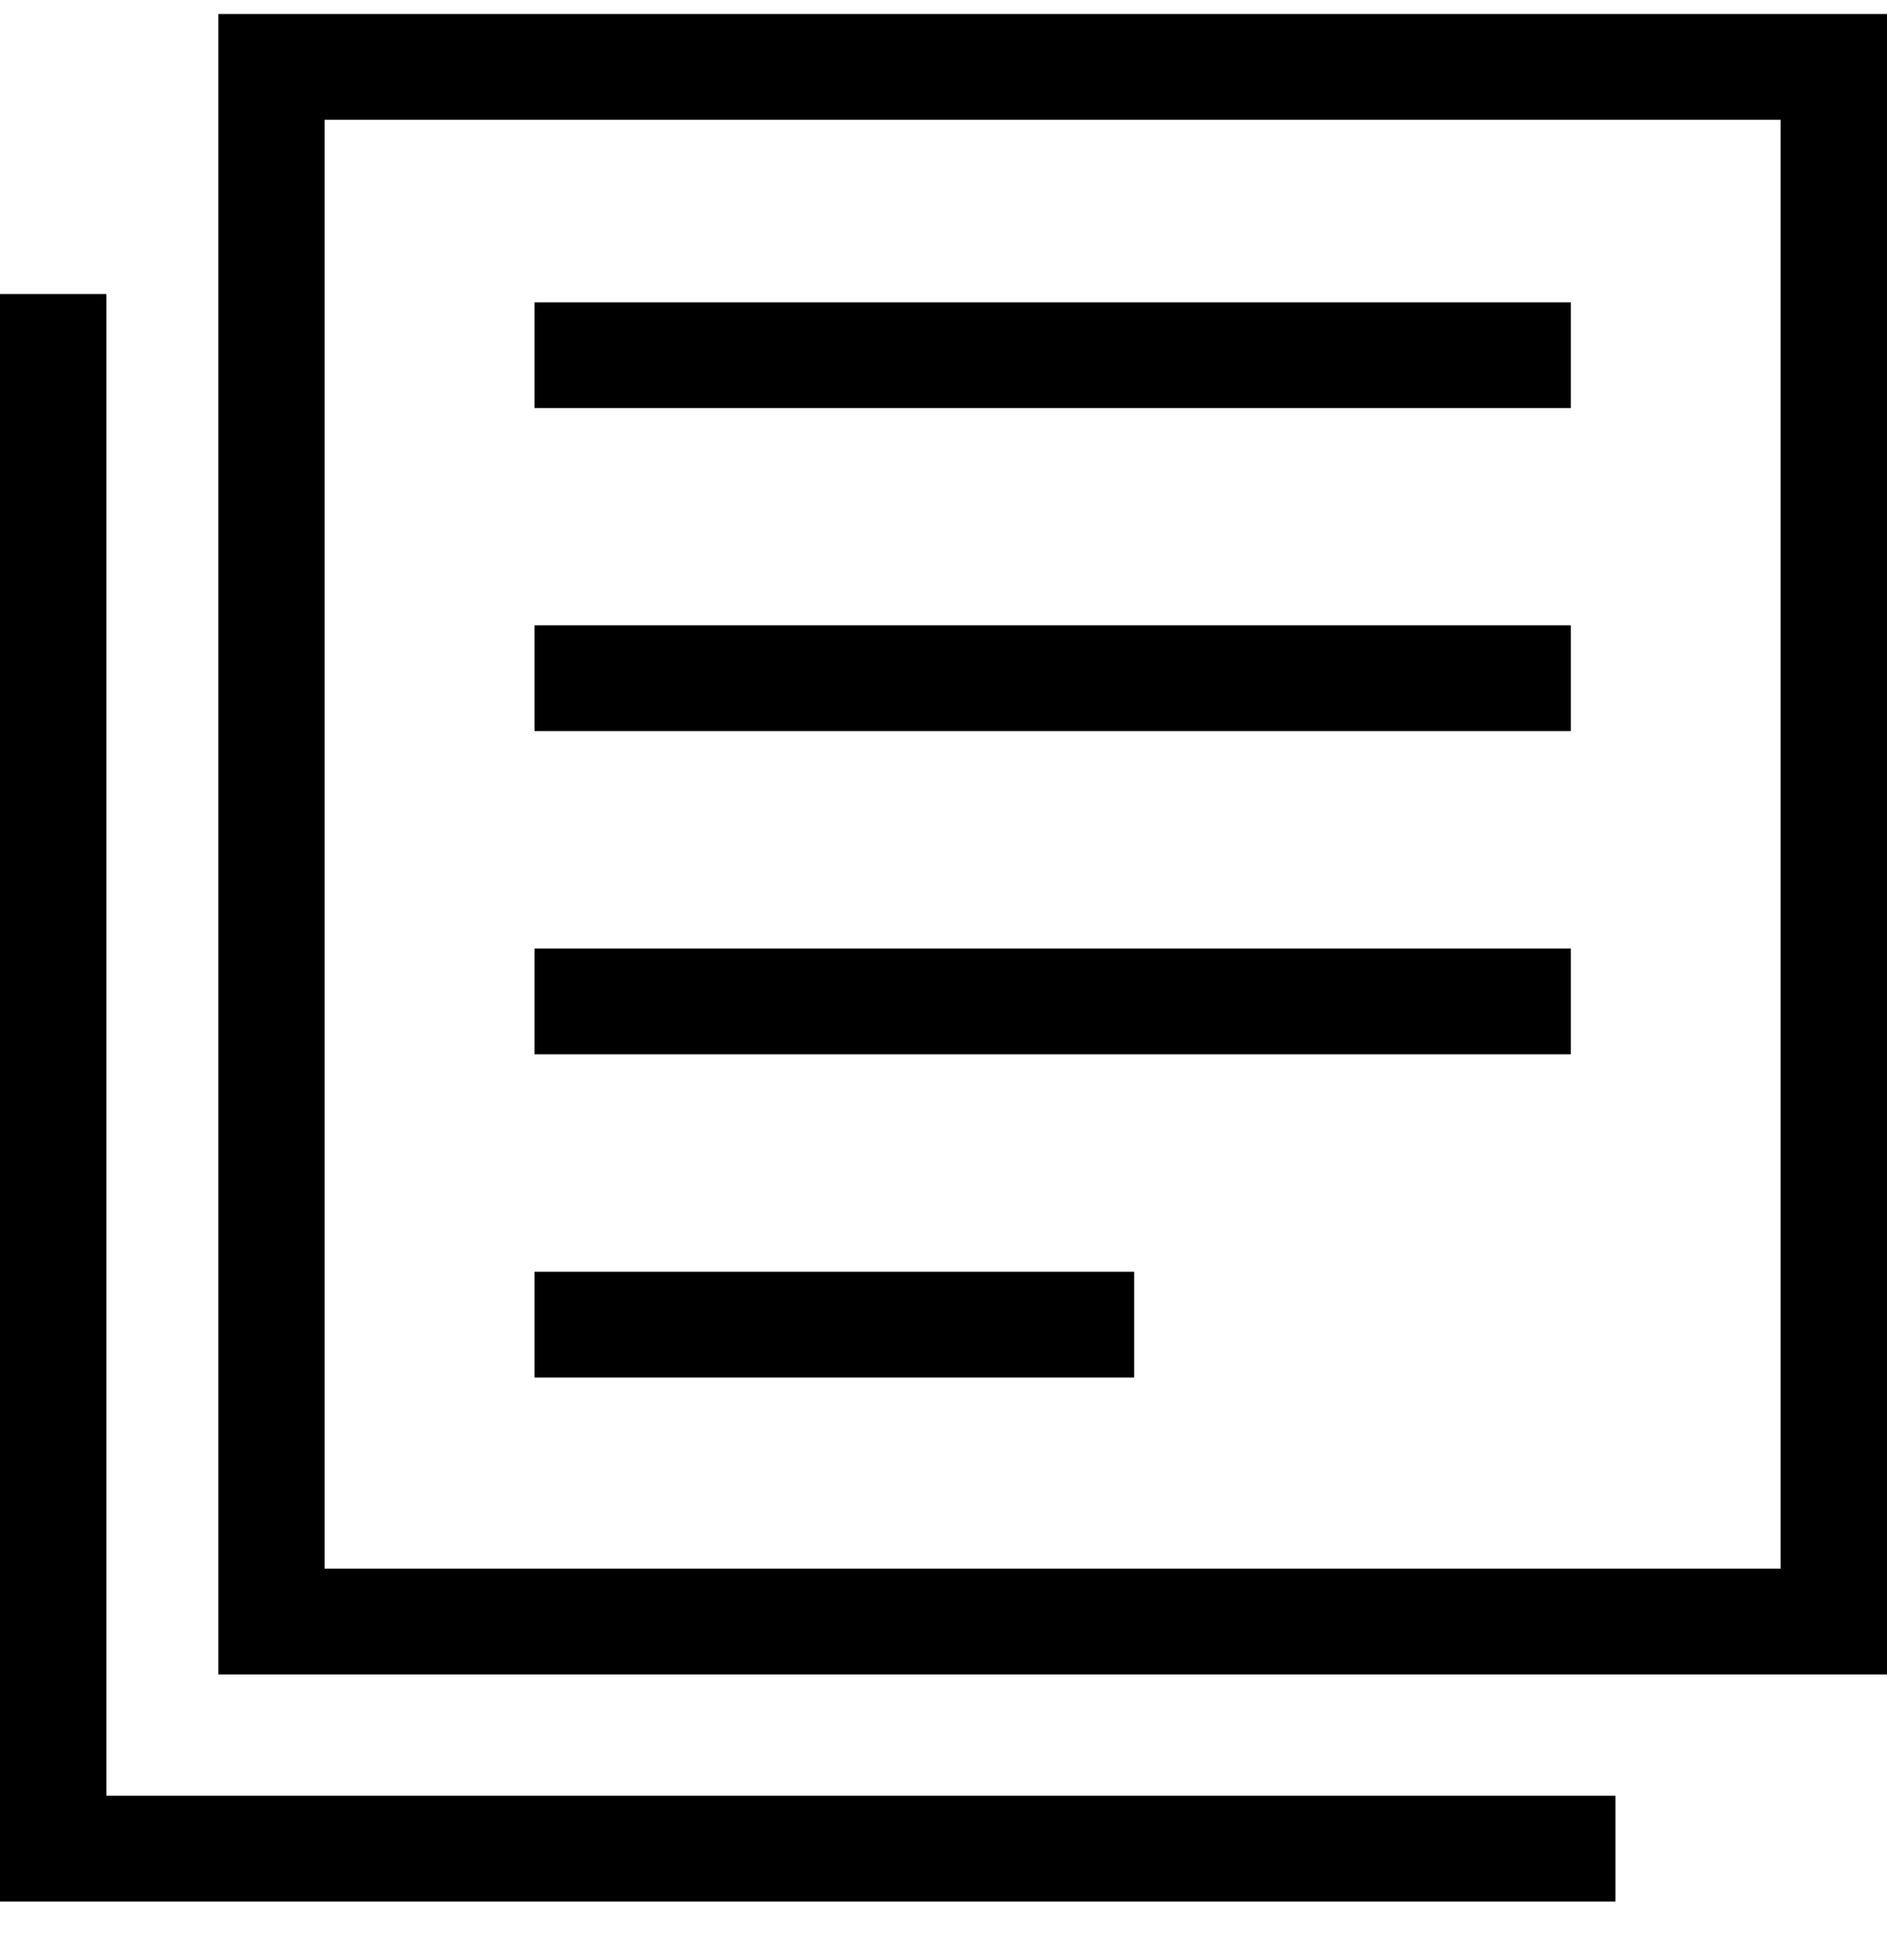 <svg width="26" height="27" viewBox="0 0 26 27" fill="none" xmlns="http://www.w3.org/2000/svg">
    <g clipPath="url(#clip0_612_21)">
    <path d="M26 23.065H3.009V0.193H26V23.065ZM4.473 21.608H24.535V1.65H4.473V21.608Z" fill="black"/>
    <path d="M21.644 4.165H7.365V5.621H21.644V4.165Z" fill="black"/>
    <path d="M21.644 8.614H7.365V10.071H21.644V8.614Z" fill="black"/>
    <path d="M21.644 13.066H7.365V14.523H21.644V13.066Z" fill="black"/>
    <path d="M15.627 17.518H7.365V18.975H15.627V17.518Z" fill="black"/>
    <path d="M22.259 26.193H0V4.05H1.465V24.736H22.259V26.193Z" fill="black"/>
    </g>
    <defs>
    <clipPath id="clip0_612_21">
    <rect width="26" height="26" fill="black" transform="translate(0 0.193)"/>
    </clipPath>
    </defs>
</svg>